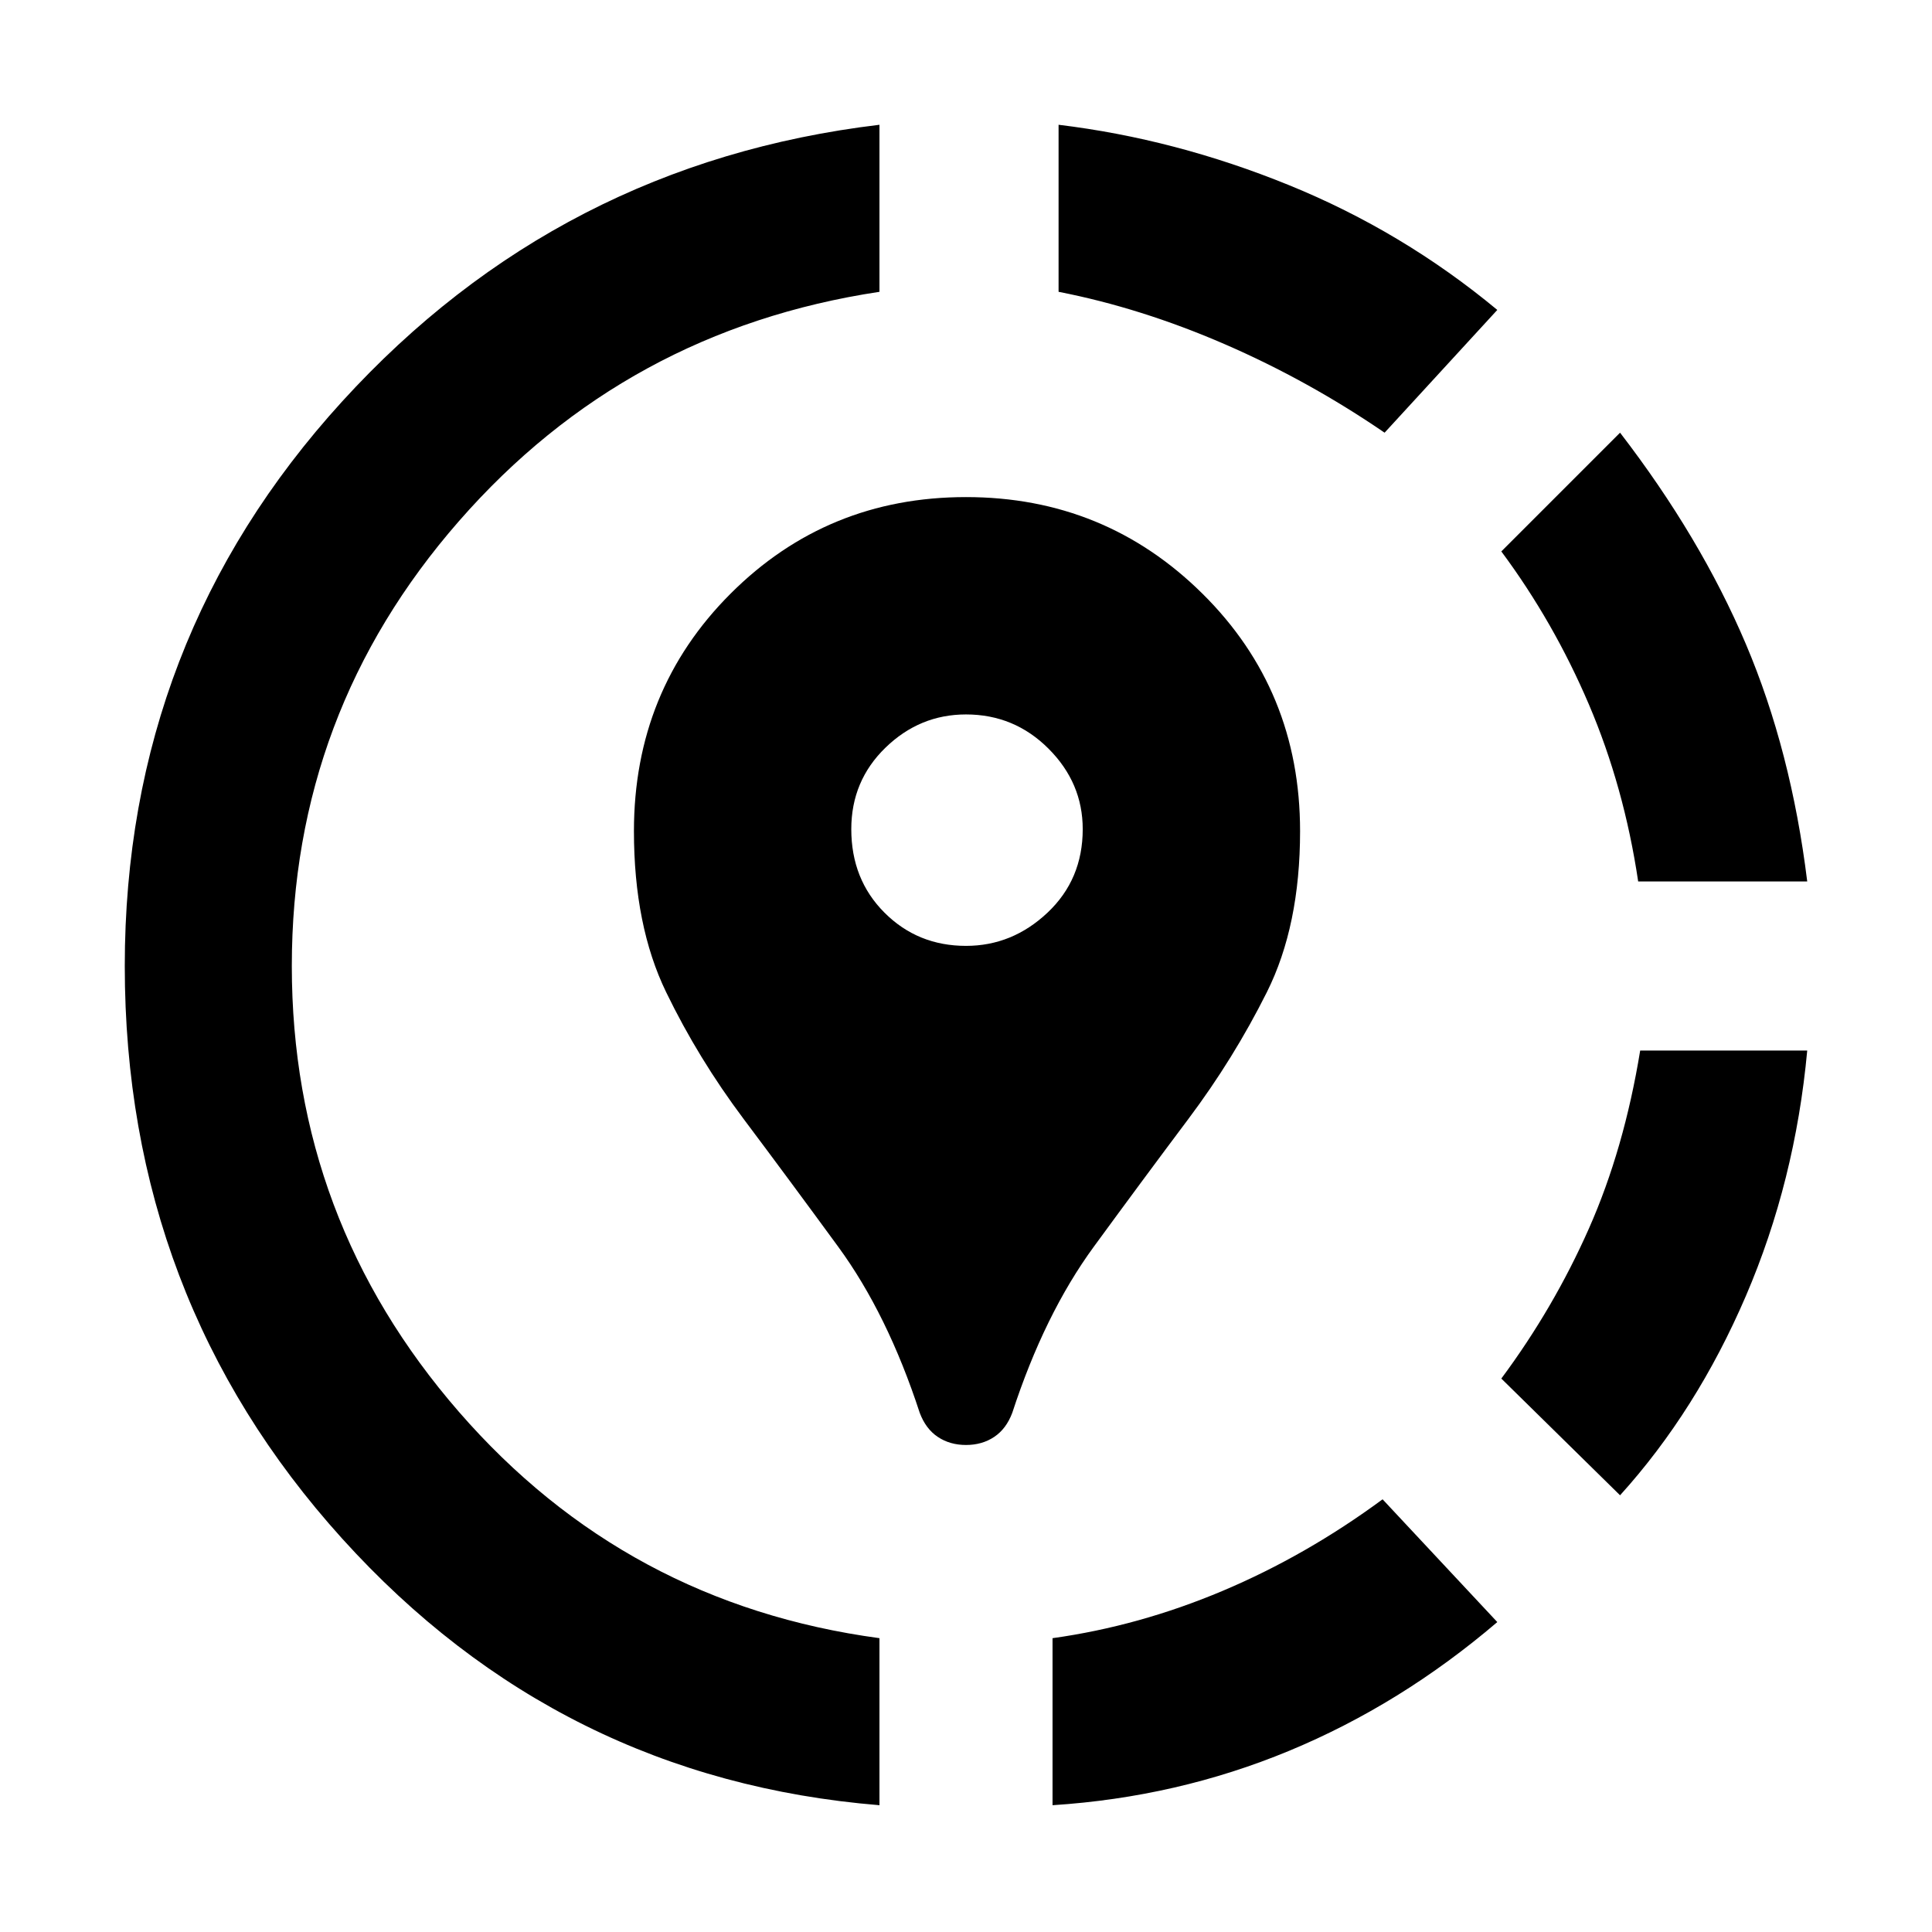<svg xmlns="http://www.w3.org/2000/svg" height="48" width="48"><path d="M34.35 37.25 37.2 40.3Q34.8 42.35 32.025 43.5Q29.25 44.65 26.15 44.85V40.7Q28.3 40.4 30.375 39.525Q32.45 38.65 34.35 37.25ZM44.9 26.1Q44.6 29.35 43.375 32.2Q42.15 35.05 40.25 37.15L37.3 34.25Q38.6 32.5 39.475 30.525Q40.35 28.55 40.75 26.1ZM40.25 10.75Q42.25 13.35 43.375 16Q44.5 18.65 44.9 21.9H40.7Q40.35 19.55 39.475 17.5Q38.6 15.45 37.3 13.7ZM21.85 3.1V7.25Q15.55 8.2 11.4 12.95Q7.25 17.7 7.25 24Q7.25 30.3 11.4 35.075Q15.55 39.85 21.85 40.7V44.85Q13.9 44.2 8.5 38.225Q3.1 32.25 3.1 24Q3.1 15.9 8.5 9.975Q13.9 4.05 21.85 3.1ZM26.3 3.1Q29.2 3.45 32.025 4.6Q34.85 5.75 37.2 7.7L34.4 10.75Q32.5 9.45 30.425 8.55Q28.35 7.65 26.3 7.25ZM24 35.9Q23.6 35.9 23.3 35.7Q23 35.5 22.85 35.1Q22.05 32.65 20.825 30.975Q19.6 29.3 18.475 27.8Q17.35 26.3 16.55 24.65Q15.75 23 15.75 20.65Q15.75 17.15 18.15 14.75Q20.55 12.35 24 12.35Q27.45 12.35 29.875 14.75Q32.3 17.15 32.3 20.65Q32.3 23 31.475 24.65Q30.65 26.3 29.525 27.8Q28.4 29.3 27.175 30.975Q25.95 32.65 25.15 35.1Q25 35.5 24.7 35.7Q24.4 35.9 24 35.9ZM24 23.5Q25.15 23.5 26.025 22.675Q26.9 21.85 26.9 20.6Q26.9 19.45 26.05 18.6Q25.2 17.75 24 17.75Q22.85 17.75 22 18.575Q21.15 19.4 21.15 20.6Q21.15 21.85 21.975 22.675Q22.8 23.5 24 23.5Z"/></svg>